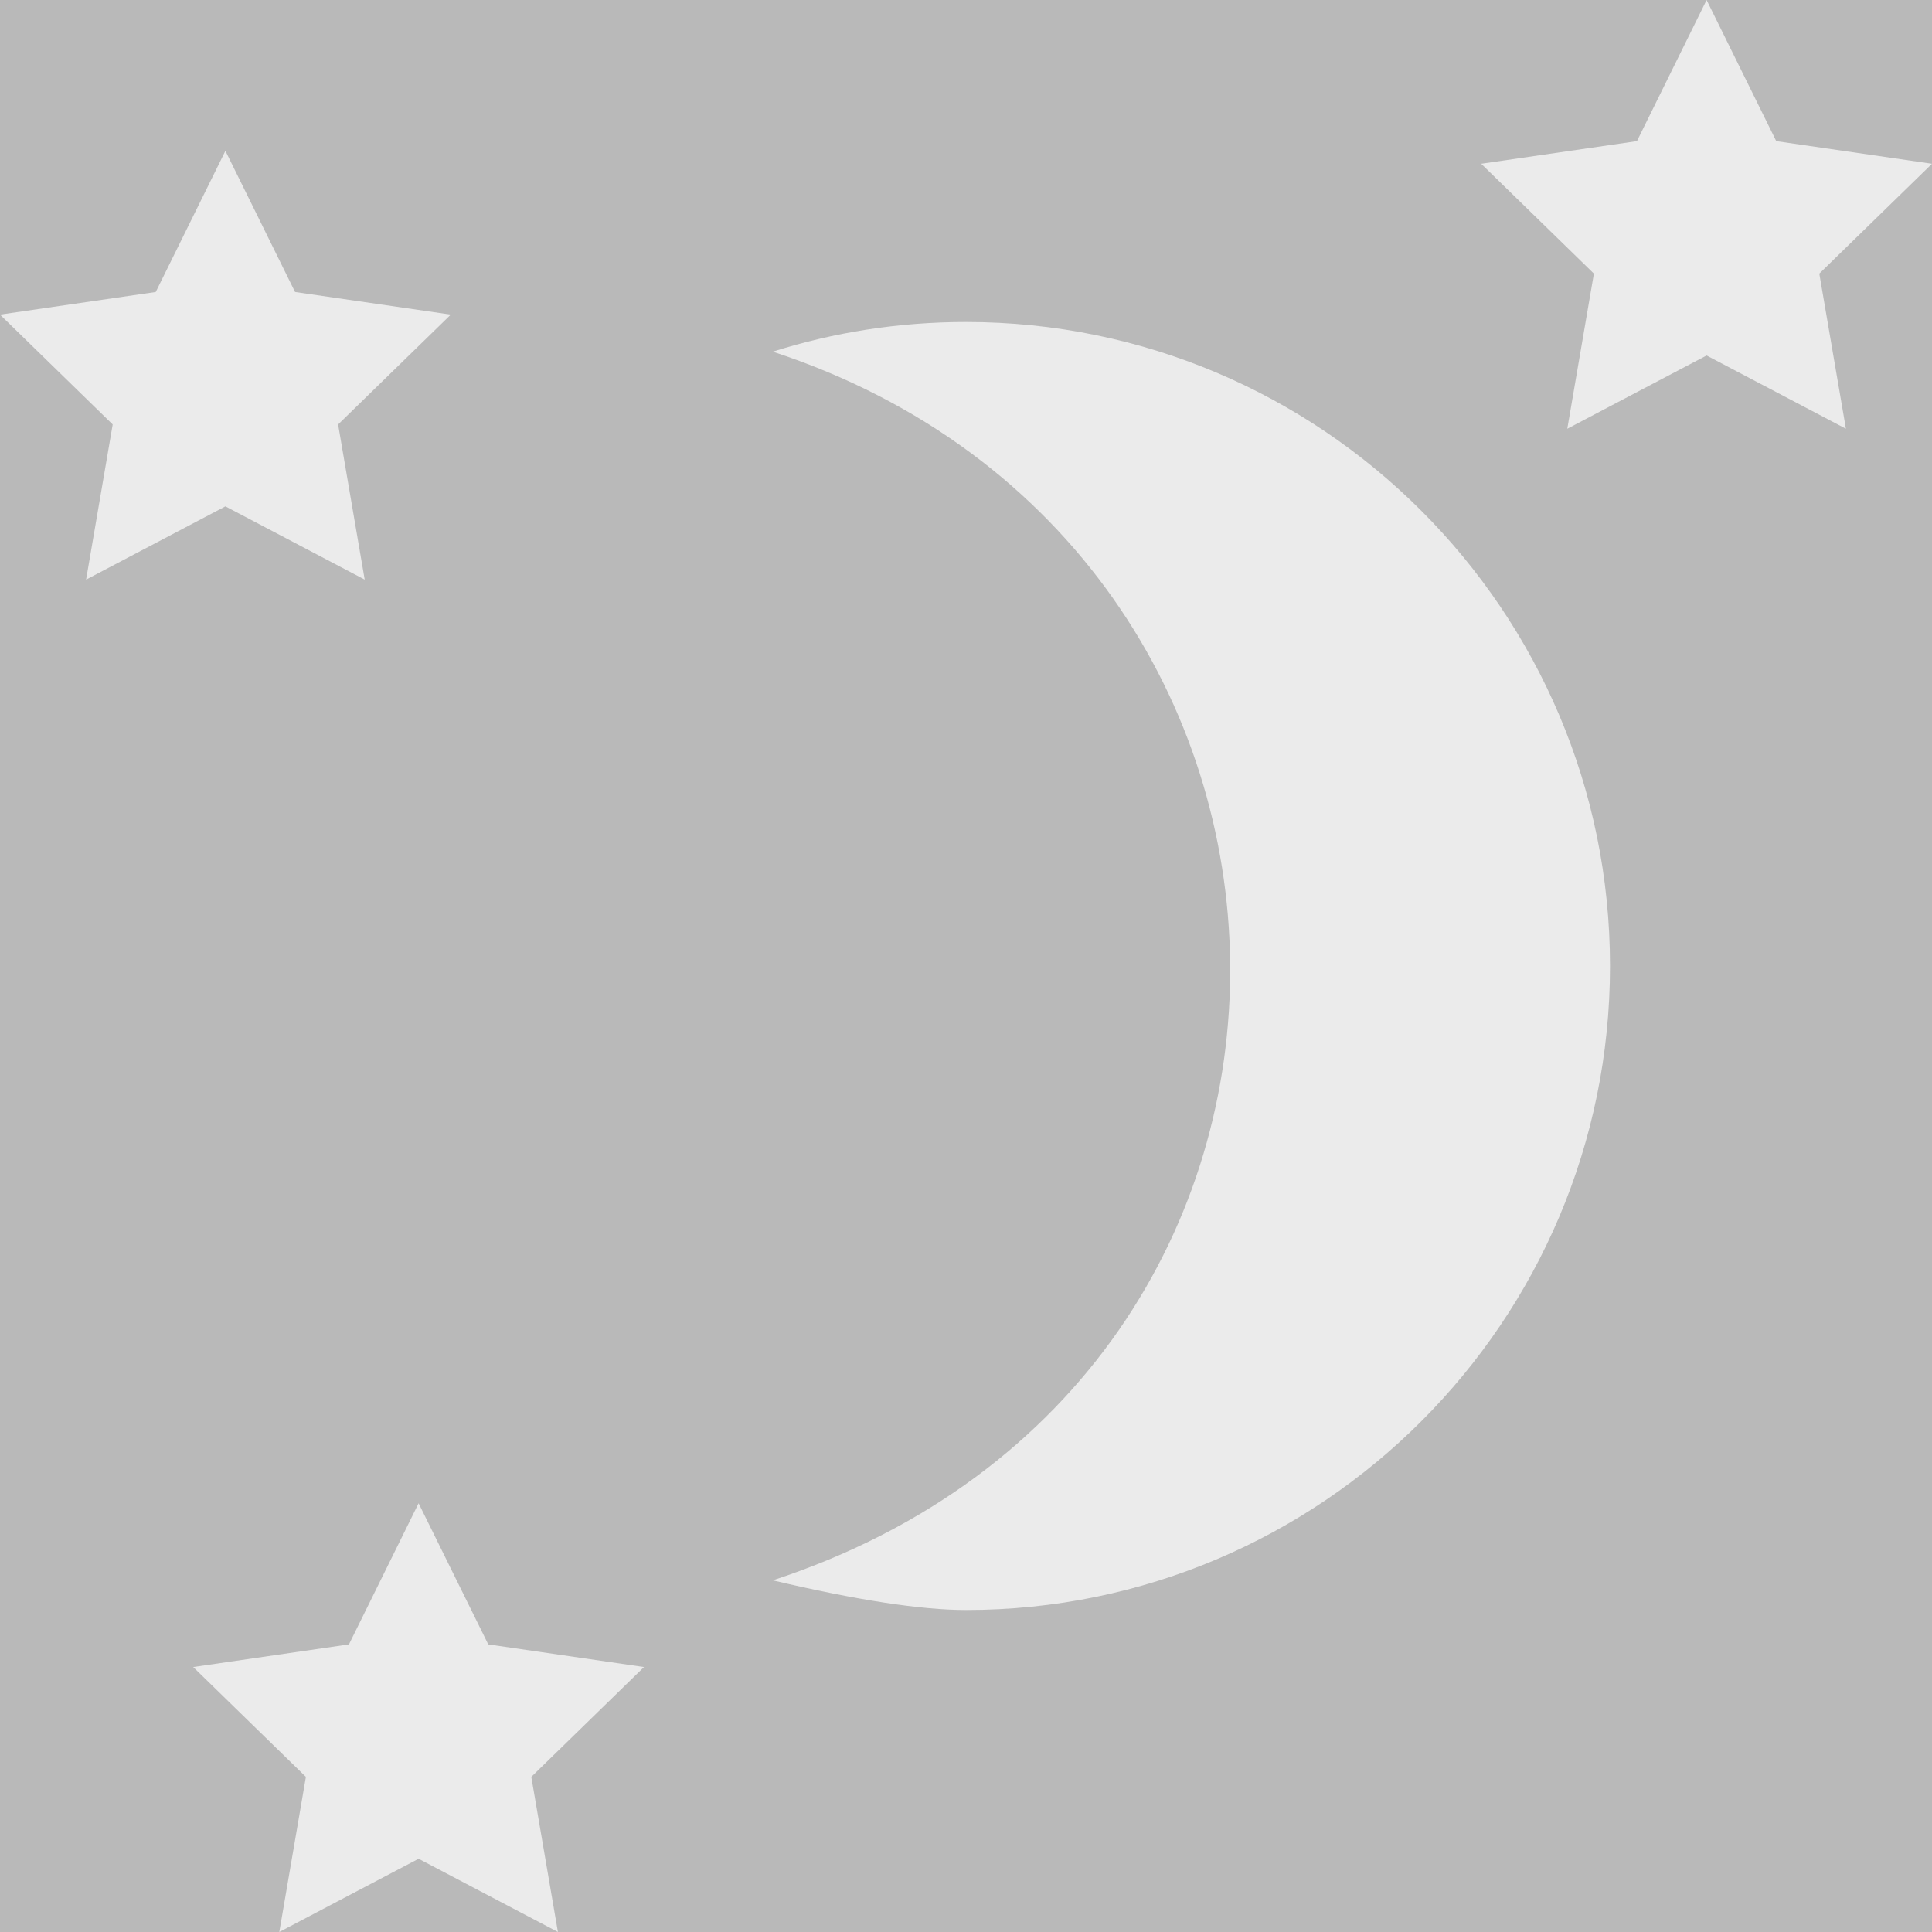 <?xml version="1.0" standalone="no"?><!-- Generator: Gravit.io --><svg xmlns="http://www.w3.org/2000/svg" xmlns:xlink="http://www.w3.org/1999/xlink" style="isolation:isolate" viewBox="0 0 300 300" width="300" height="300"><rect x="0" y="0" width="300" height="300" fill="#333333" stroke="none"/><defs><clipPath id="_clipPath_cjhBjWSPjTamFKuCJGHi3rRoyG5mOkZV"><rect width="300" height="300"/></clipPath></defs><g clip-path="url(#_clipPath_cjhBjWSPjTamFKuCJGHi3rRoyG5mOkZV)"><rect width="300" height="300" style="fill:rgb(185,185,185)"/><g style="isolation:isolate"><path d=" M 286.631 66.574 L 265 55.202 L 243.369 66.574 L 247.5 42.487 L 230 25.429 L 254.184 21.915 L 265 0 L 275.816 21.915 L 300 25.429 L 282.5 42.487 L 286.631 66.574 Z " fill="rgb(235,235,235)"/><path d=" M 56.631 90 L 35 78.628 L 13.369 90 L 17.5 65.913 L 0 48.855 L 24.184 45.341 L 35 23.426 L 45.816 45.341 L 70 48.855 L 52.5 65.913 L 56.631 90 Z " fill="rgb(235,235,235)"/><path d=" M 86.631 300 L 65 288.628 L 43.369 300 L 47.5 275.913 L 30 258.855 L 54.184 255.341 L 65 233.426 L 75.816 255.341 L 100 258.855 L 82.5 275.913 L 86.631 300 Z " fill="rgb(235,235,235)"/><path d=" M 150 250 C 205.192 250 250 205.192 250 150 C 250 94.808 205.192 50 150 50 C 139.547 50 129.466 51.607 120 54.606 C 213 85.125 216.375 213.75 120 245.394 Q 139.547 250 150 250 Z " fill="rgb(235,235,235)"/></g></g></svg>